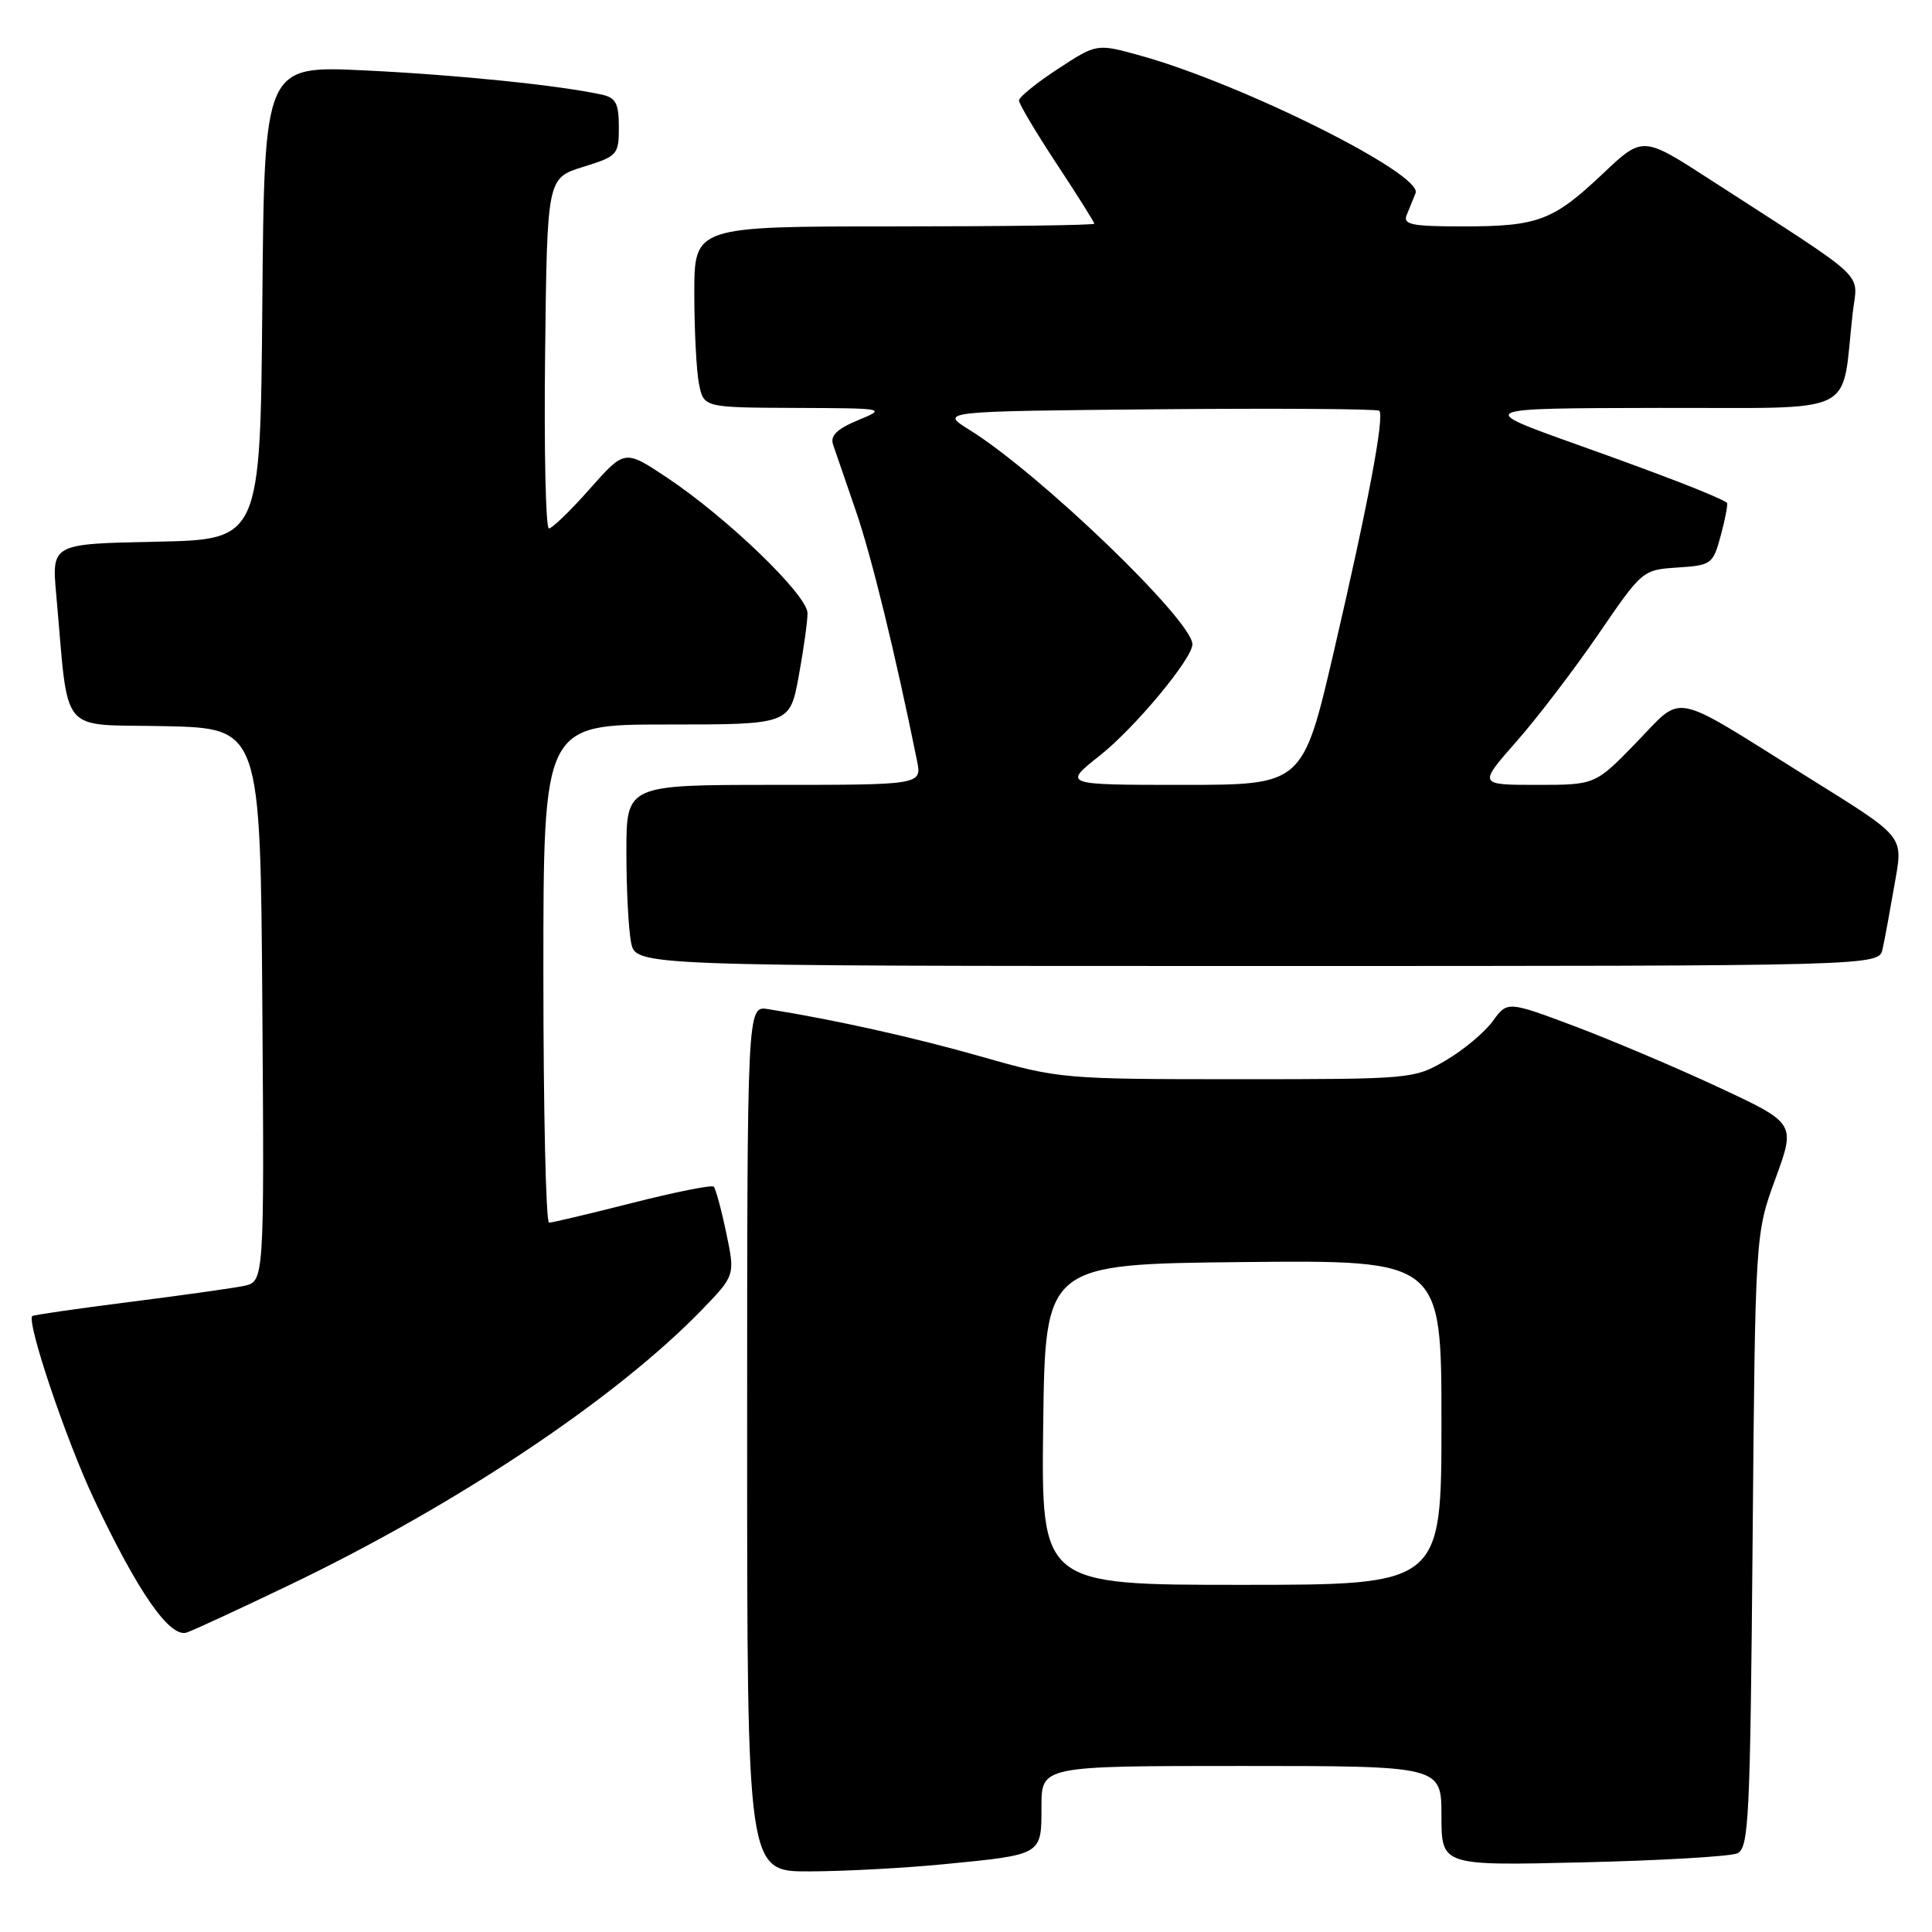<?xml version="1.0" encoding="UTF-8" standalone="no"?>
<!DOCTYPE svg PUBLIC "-//W3C//DTD SVG 1.1//EN" "http://www.w3.org/Graphics/SVG/1.1/DTD/svg11.dtd" >
<svg xmlns="http://www.w3.org/2000/svg" xmlns:xlink="http://www.w3.org/1999/xlink" version="1.1" viewBox="0 0 256 256">
 <g >
 <path fill="currentColor"
d=" M 125.05 247.02 C 138.16 245.74 138.00 245.84 138.00 239.39 C 138.00 234.00 138.00 234.00 164.50 234.00 C 191.00 234.00 191.00 234.00 191.00 240.61 C 191.00 247.22 191.00 247.22 209.75 246.77 C 220.06 246.53 229.26 245.99 230.19 245.58 C 231.73 244.90 231.91 241.17 232.23 204.17 C 232.58 163.50 232.58 163.50 235.26 156.17 C 237.94 148.84 237.94 148.84 227.72 144.07 C 222.10 141.45 213.50 137.81 208.62 135.97 C 199.74 132.64 199.74 132.64 197.78 135.33 C 196.70 136.81 193.91 139.14 191.57 140.51 C 187.37 142.97 187.05 143.00 163.91 143.00 C 140.99 143.00 140.28 142.94 130.19 140.05 C 121.14 137.47 110.60 135.12 101.75 133.71 C 99.00 133.28 99.00 133.28 99.00 190.64 C 99.00 248.00 99.00 248.00 107.25 247.97 C 111.79 247.96 119.80 247.53 125.05 247.02 Z  M 38.50 209.95 C 60.52 199.38 81.59 185.32 92.96 173.60 C 97.41 169.00 97.41 169.00 96.23 163.36 C 95.58 160.25 94.83 157.50 94.57 157.24 C 94.32 156.98 89.47 157.95 83.80 159.39 C 78.14 160.83 73.16 162.01 72.75 162.01 C 72.34 162.00 72.00 147.15 72.00 129.00 C 72.00 96.00 72.00 96.00 88.33 96.00 C 104.65 96.00 104.65 96.00 105.83 89.63 C 106.47 86.13 107.00 82.36 107.00 81.25 C 107.00 78.85 96.31 68.55 88.30 63.23 C 82.77 59.56 82.77 59.56 78.13 64.80 C 75.59 67.68 73.15 70.03 72.73 70.02 C 72.31 70.01 72.08 59.56 72.23 46.80 C 72.50 23.60 72.50 23.60 77.25 22.12 C 81.83 20.70 82.00 20.51 82.00 16.84 C 82.00 13.71 81.60 12.95 79.75 12.54 C 74.17 11.31 60.51 9.91 48.32 9.33 C 35.03 8.69 35.03 8.69 34.76 40.10 C 34.50 71.50 34.50 71.50 20.67 71.78 C 6.85 72.06 6.85 72.06 7.45 78.78 C 9.17 97.83 7.59 95.91 21.82 96.22 C 34.50 96.50 34.50 96.50 34.76 133.17 C 35.02 169.84 35.02 169.84 32.26 170.40 C 30.74 170.71 23.88 171.67 17.02 172.54 C 10.16 173.41 4.43 174.24 4.28 174.38 C 3.49 175.18 8.76 190.83 12.47 198.68 C 18.32 211.06 22.53 217.10 24.77 216.31 C 25.72 215.98 31.90 213.12 38.50 209.95 Z  M 249.45 125.75 C 249.73 124.51 250.41 120.81 250.98 117.51 C 252.19 110.52 252.79 111.26 239.00 102.64 C 221.19 91.50 223.13 91.88 216.88 98.33 C 211.39 104.00 211.39 104.00 203.63 104.00 C 195.88 104.00 195.88 104.00 200.94 98.25 C 203.73 95.08 208.62 88.67 211.82 84.00 C 217.60 75.55 217.66 75.50 222.29 75.20 C 226.81 74.90 226.98 74.77 228.04 70.85 C 228.64 68.62 228.99 66.71 228.82 66.60 C 227.30 65.66 220.35 62.96 209.00 58.92 C 195.50 54.10 195.50 54.10 219.66 54.05 C 246.80 53.99 243.90 55.40 245.49 41.50 C 246.13 35.85 248.10 37.70 226.59 23.79 C 217.67 18.02 217.67 18.02 212.39 23.01 C 205.79 29.25 203.81 30.00 193.83 30.00 C 187.08 30.00 185.88 29.76 186.39 28.50 C 186.73 27.68 187.26 26.37 187.57 25.59 C 188.59 23.10 164.67 11.14 151.15 7.38 C 145.33 5.76 145.33 5.76 140.18 9.13 C 137.35 10.98 135.03 12.86 135.02 13.31 C 135.01 13.75 137.25 17.52 140.00 21.69 C 142.75 25.86 145.00 29.44 145.00 29.64 C 145.00 29.84 133.07 30.00 118.50 30.00 C 92.00 30.00 92.00 30.00 92.00 38.87 C 92.00 43.76 92.28 49.16 92.62 50.87 C 93.25 54.00 93.25 54.00 105.38 54.05 C 117.41 54.10 117.47 54.11 113.67 55.69 C 110.92 56.83 109.99 57.73 110.38 58.89 C 110.68 59.78 112.04 63.73 113.40 67.68 C 115.48 73.72 118.59 86.43 121.50 100.75 C 122.16 104.00 122.16 104.00 102.58 104.00 C 83.00 104.00 83.00 104.00 83.00 112.88 C 83.00 117.76 83.28 123.16 83.62 124.88 C 84.25 128.00 84.25 128.00 166.61 128.00 C 248.96 128.00 248.96 128.00 249.45 125.75 Z  M 138.23 188.75 C 138.50 167.50 138.50 167.50 164.75 167.23 C 191.00 166.97 191.00 166.97 191.00 188.48 C 191.00 210.00 191.00 210.00 164.48 210.00 C 137.96 210.00 137.96 210.00 138.23 188.75 Z  M 145.75 100.10 C 150.38 96.44 158.00 87.27 158.00 85.37 C 157.98 82.20 137.74 62.73 128.46 56.96 C 124.50 54.50 124.50 54.50 153.40 54.23 C 169.30 54.09 182.51 54.18 182.76 54.43 C 183.48 55.15 181.27 66.85 176.76 86.25 C 172.63 104.00 172.63 104.00 156.72 104.00 C 140.82 104.00 140.82 104.00 145.75 100.10 Z "/>
</g>
</svg>